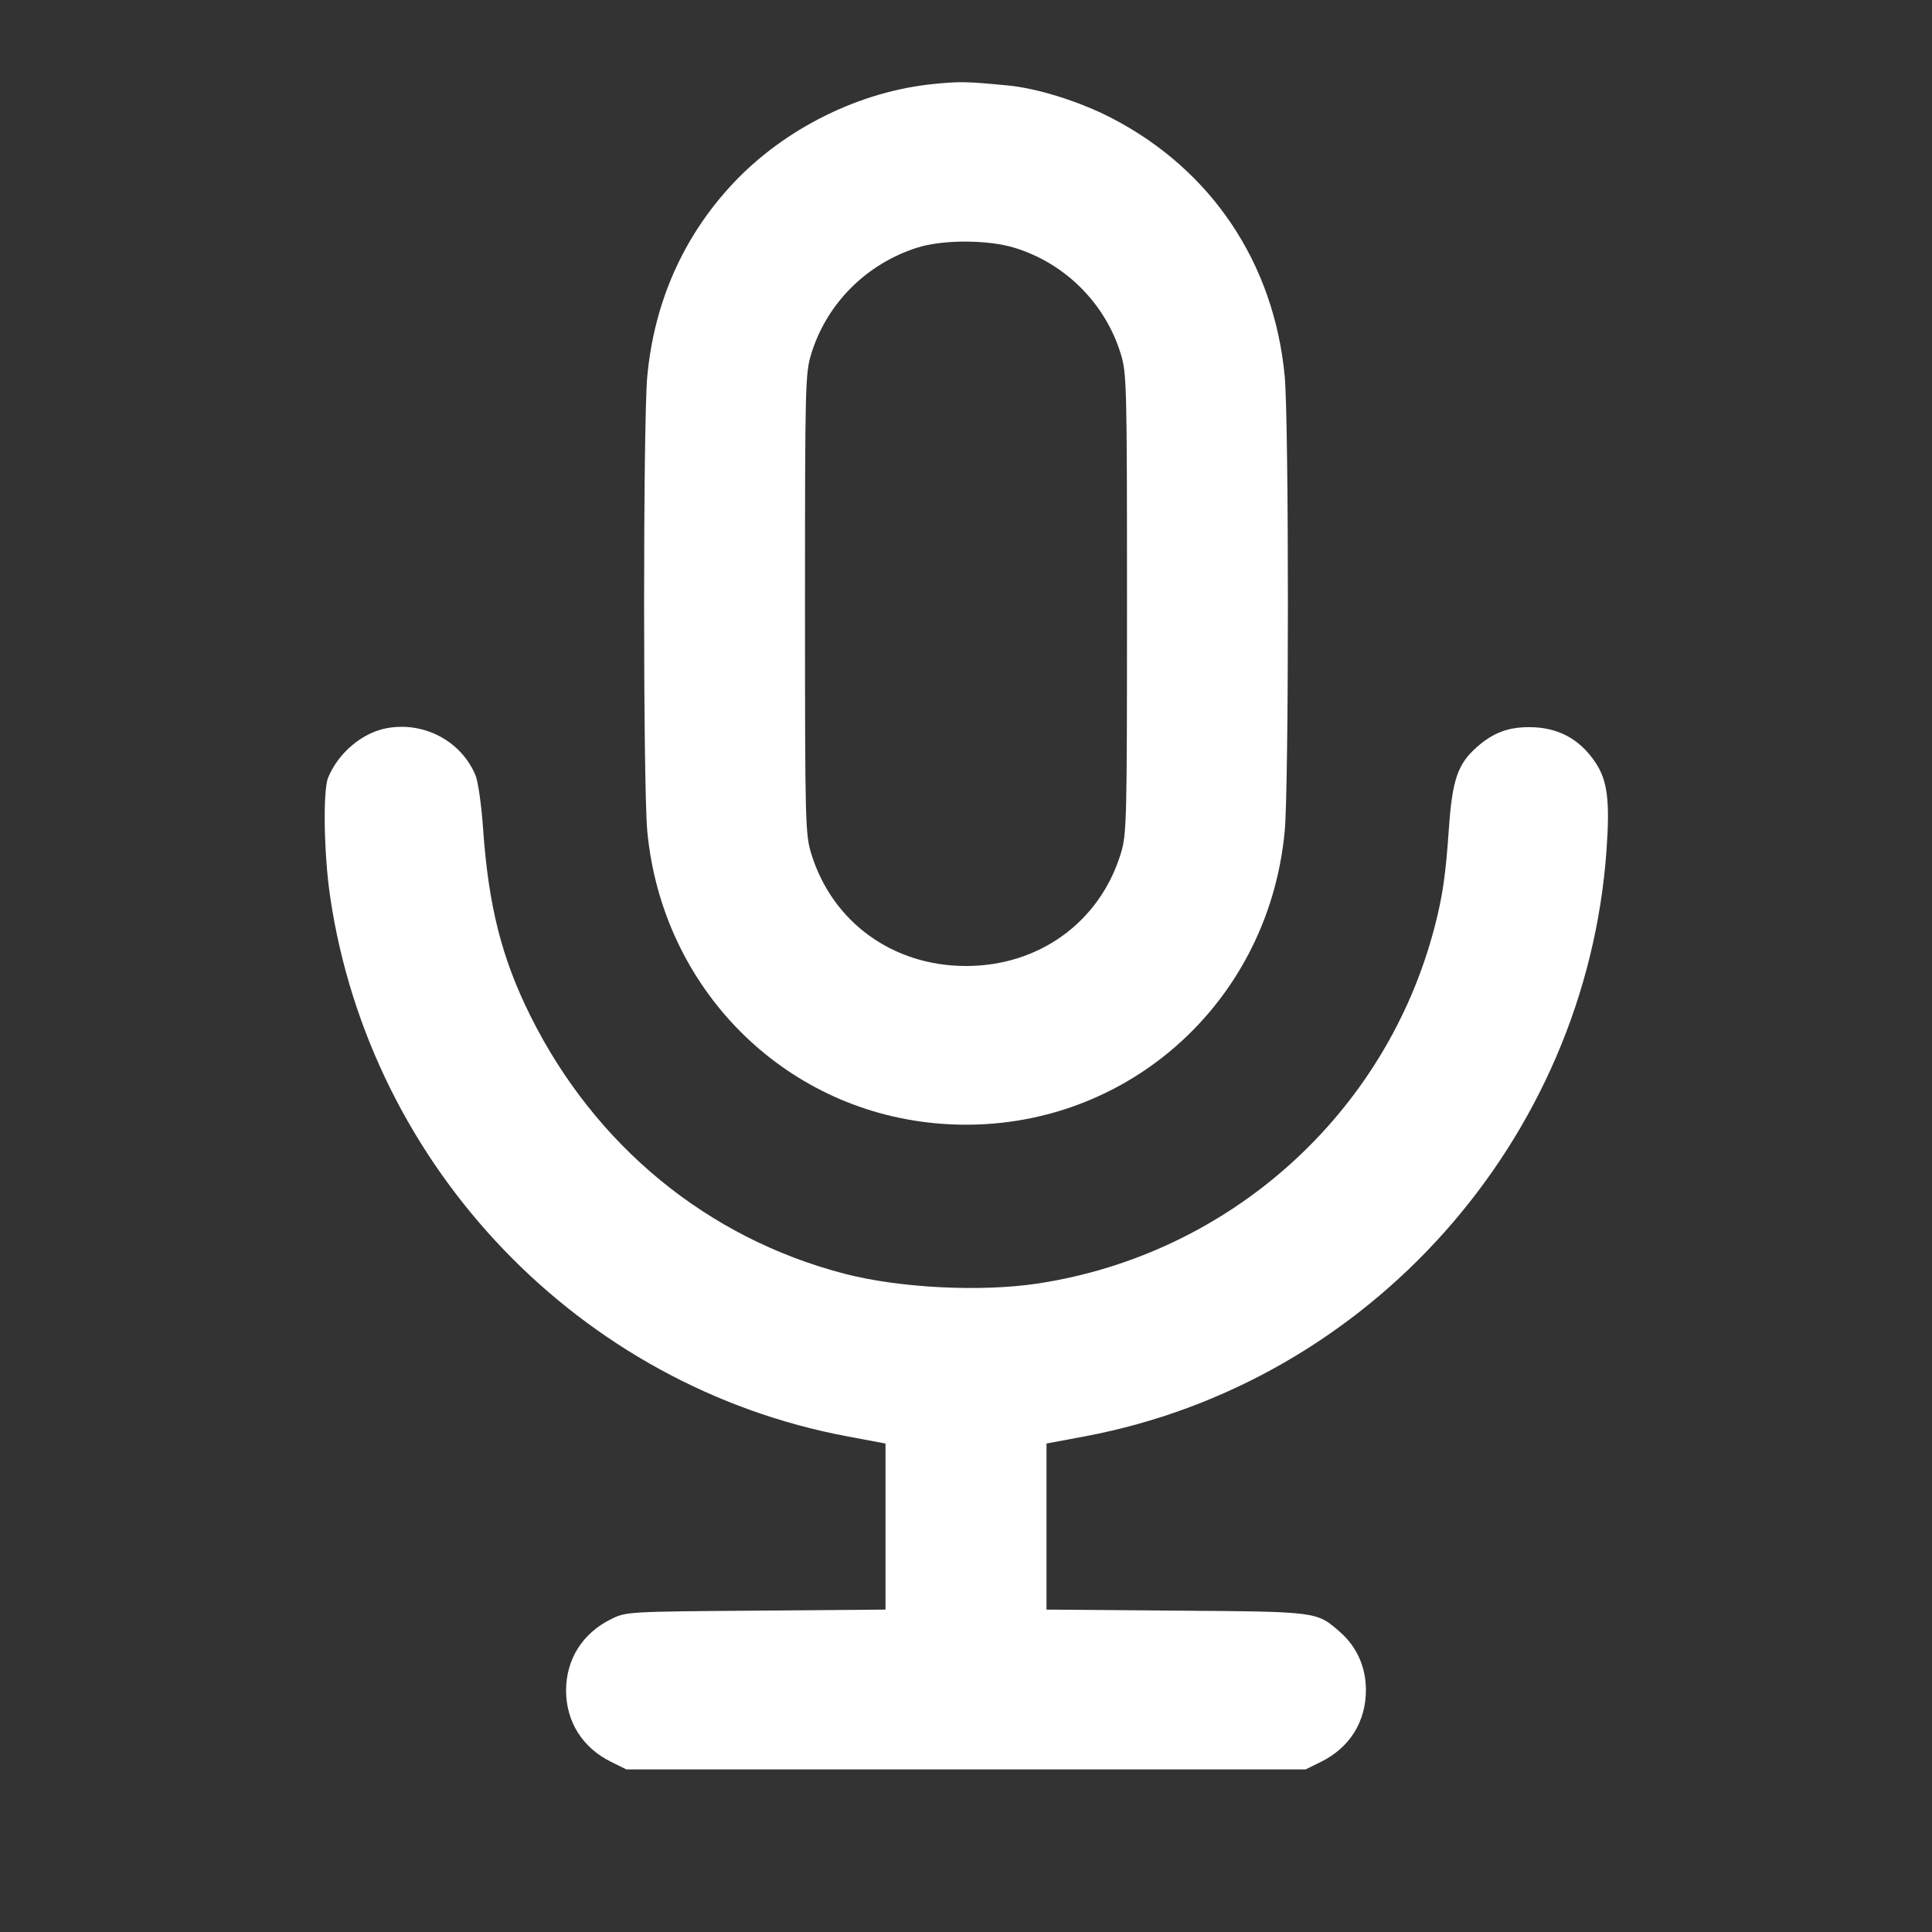 <svg xmlns="http://www.w3.org/2000/svg" width="24" height="24" viewBox="0 0 24 24" fill="white">
    <rect x="0" y="0" width="24" height="24" fill="#333333" stroke="none"/>
    <path d="M11.600 1.043 C 10.676 1.134,9.742 1.598,9.100 2.285 C 8.488 2.940,8.128 3.751,8.041 4.672 C 7.988 5.228,7.988 9.772,8.041 10.328 C 8.225 12.269,9.717 13.779,11.624 13.954 C 13.835 14.158,15.748 12.557,15.959 10.328 C 16.012 9.772,16.012 5.228,15.959 4.672 C 15.826 3.266,15.047 2.106,13.806 1.465 C 13.407 1.259,12.886 1.096,12.514 1.061 C 11.998 1.012,11.933 1.011,11.600 1.043 M12.606 3.079 C 13.232 3.272,13.728 3.767,13.921 4.391 C 13.997 4.638,14.000 4.768,14.000 7.500 C 14.000 10.232,13.997 10.362,13.921 10.609 C 13.659 11.456,12.908 12.000,12.000 12.000 C 11.092 12.000,10.341 11.456,10.079 10.609 C 10.003 10.362,10.000 10.232,10.000 7.500 C 10.000 4.768,10.003 4.638,10.079 4.391 C 10.272 3.769,10.761 3.279,11.392 3.077 C 11.712 2.975,12.273 2.976,12.606 3.079 M4.803 9.046 C 4.500 9.102,4.202 9.353,4.076 9.660 C 4.010 9.823,4.023 10.616,4.102 11.145 C 4.601 14.509,7.205 17.222,10.530 17.844 L 11.000 17.932 11.000 18.963 L 11.000 19.995 9.390 20.008 C 7.800 20.020,7.778 20.021,7.592 20.113 C 7.237 20.288,7.032 20.612,7.032 21.000 C 7.032 21.388,7.237 21.712,7.592 21.887 L 7.780 21.980 12.000 21.980 L 16.220 21.980 16.408 21.887 C 16.766 21.711,16.968 21.388,16.968 20.993 C 16.968 20.711,16.855 20.457,16.650 20.277 C 16.355 20.018,16.380 20.021,14.610 20.008 L 13.000 19.995 13.000 18.963 L 13.000 17.932 13.470 17.844 C 17.012 17.182,19.703 14.159,19.957 10.558 C 20.000 9.946,19.969 9.698,19.821 9.475 C 19.626 9.180,19.353 9.033,18.998 9.033 C 18.736 9.032,18.548 9.103,18.350 9.277 C 18.109 9.489,18.042 9.681,17.999 10.286 C 17.959 10.871,17.921 11.130,17.822 11.512 C 17.220 13.833,15.282 15.578,12.900 15.943 C 12.193 16.052,11.171 16.001,10.488 15.822 C 8.786 15.379,7.393 14.234,6.589 12.620 C 6.232 11.902,6.068 11.254,6.001 10.294 C 5.981 10.004,5.939 9.706,5.907 9.631 C 5.729 9.205,5.267 8.960,4.803 9.046" fill-rule="evenodd"/>
</svg>